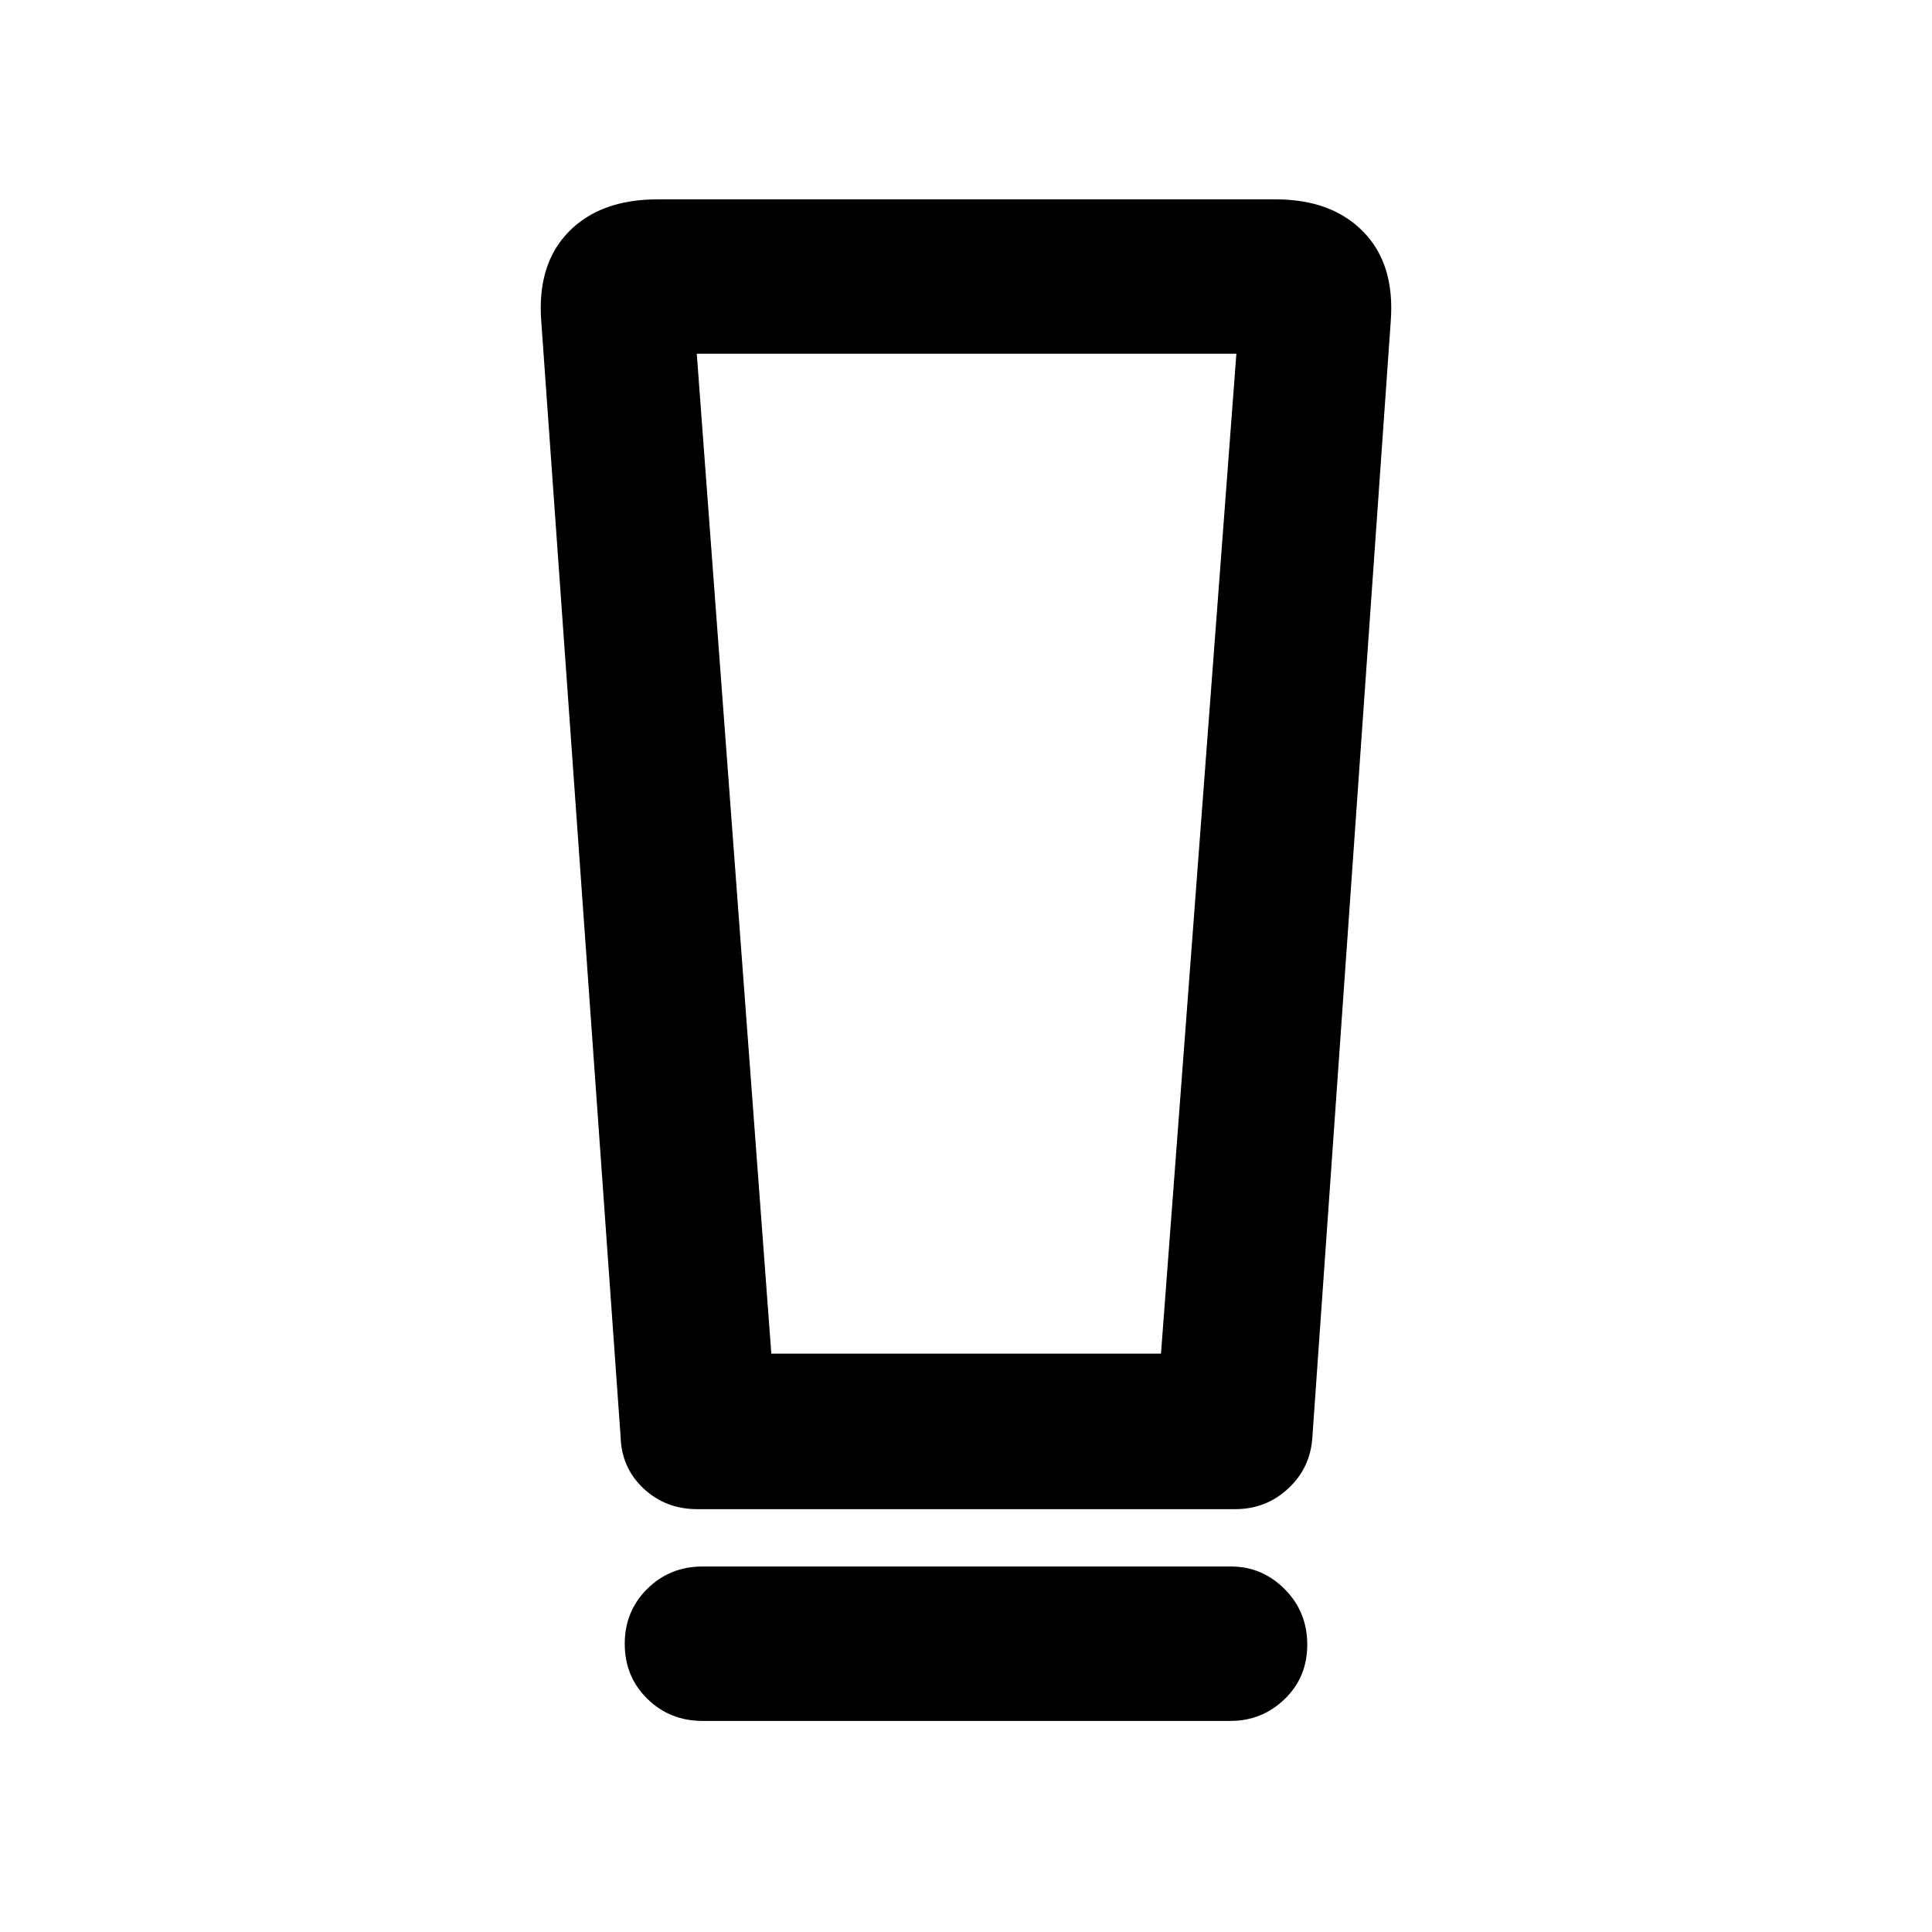 <svg xmlns="http://www.w3.org/2000/svg" height="48" viewBox="0 -960 960 960" width="48"><path d="M349.04-104.89q-16.2 0-27.4-11-11.21-11-11.21-27.28 0-16.29 11.21-27.36 11.2-11.08 27.4-11.08h262.65q15.47 0 26.67 11.25 11.21 11.25 11.21 27.54 0 16.28-11.24 27.1-11.24 10.83-26.87 10.83H349.04Zm-40.67-141.26-39.44-554.44q-2.06-28.23 13.7-44.29t44.09-16.06h307.13q27.79 0 43.54 16.06 15.74 16.06 13.68 44.29l-38.94 554.44q-.86 15.36-11.93 25.7-11.06 10.34-26.39 10.34H346.48q-15.72 0-26.7-10.26-10.98-10.27-11.41-25.78Zm74.9-41.24h193.62l37.46-496.83H346.22l37.05 496.83Zm.02-496.83h-37.07 268.13-231.06Z"/></svg>